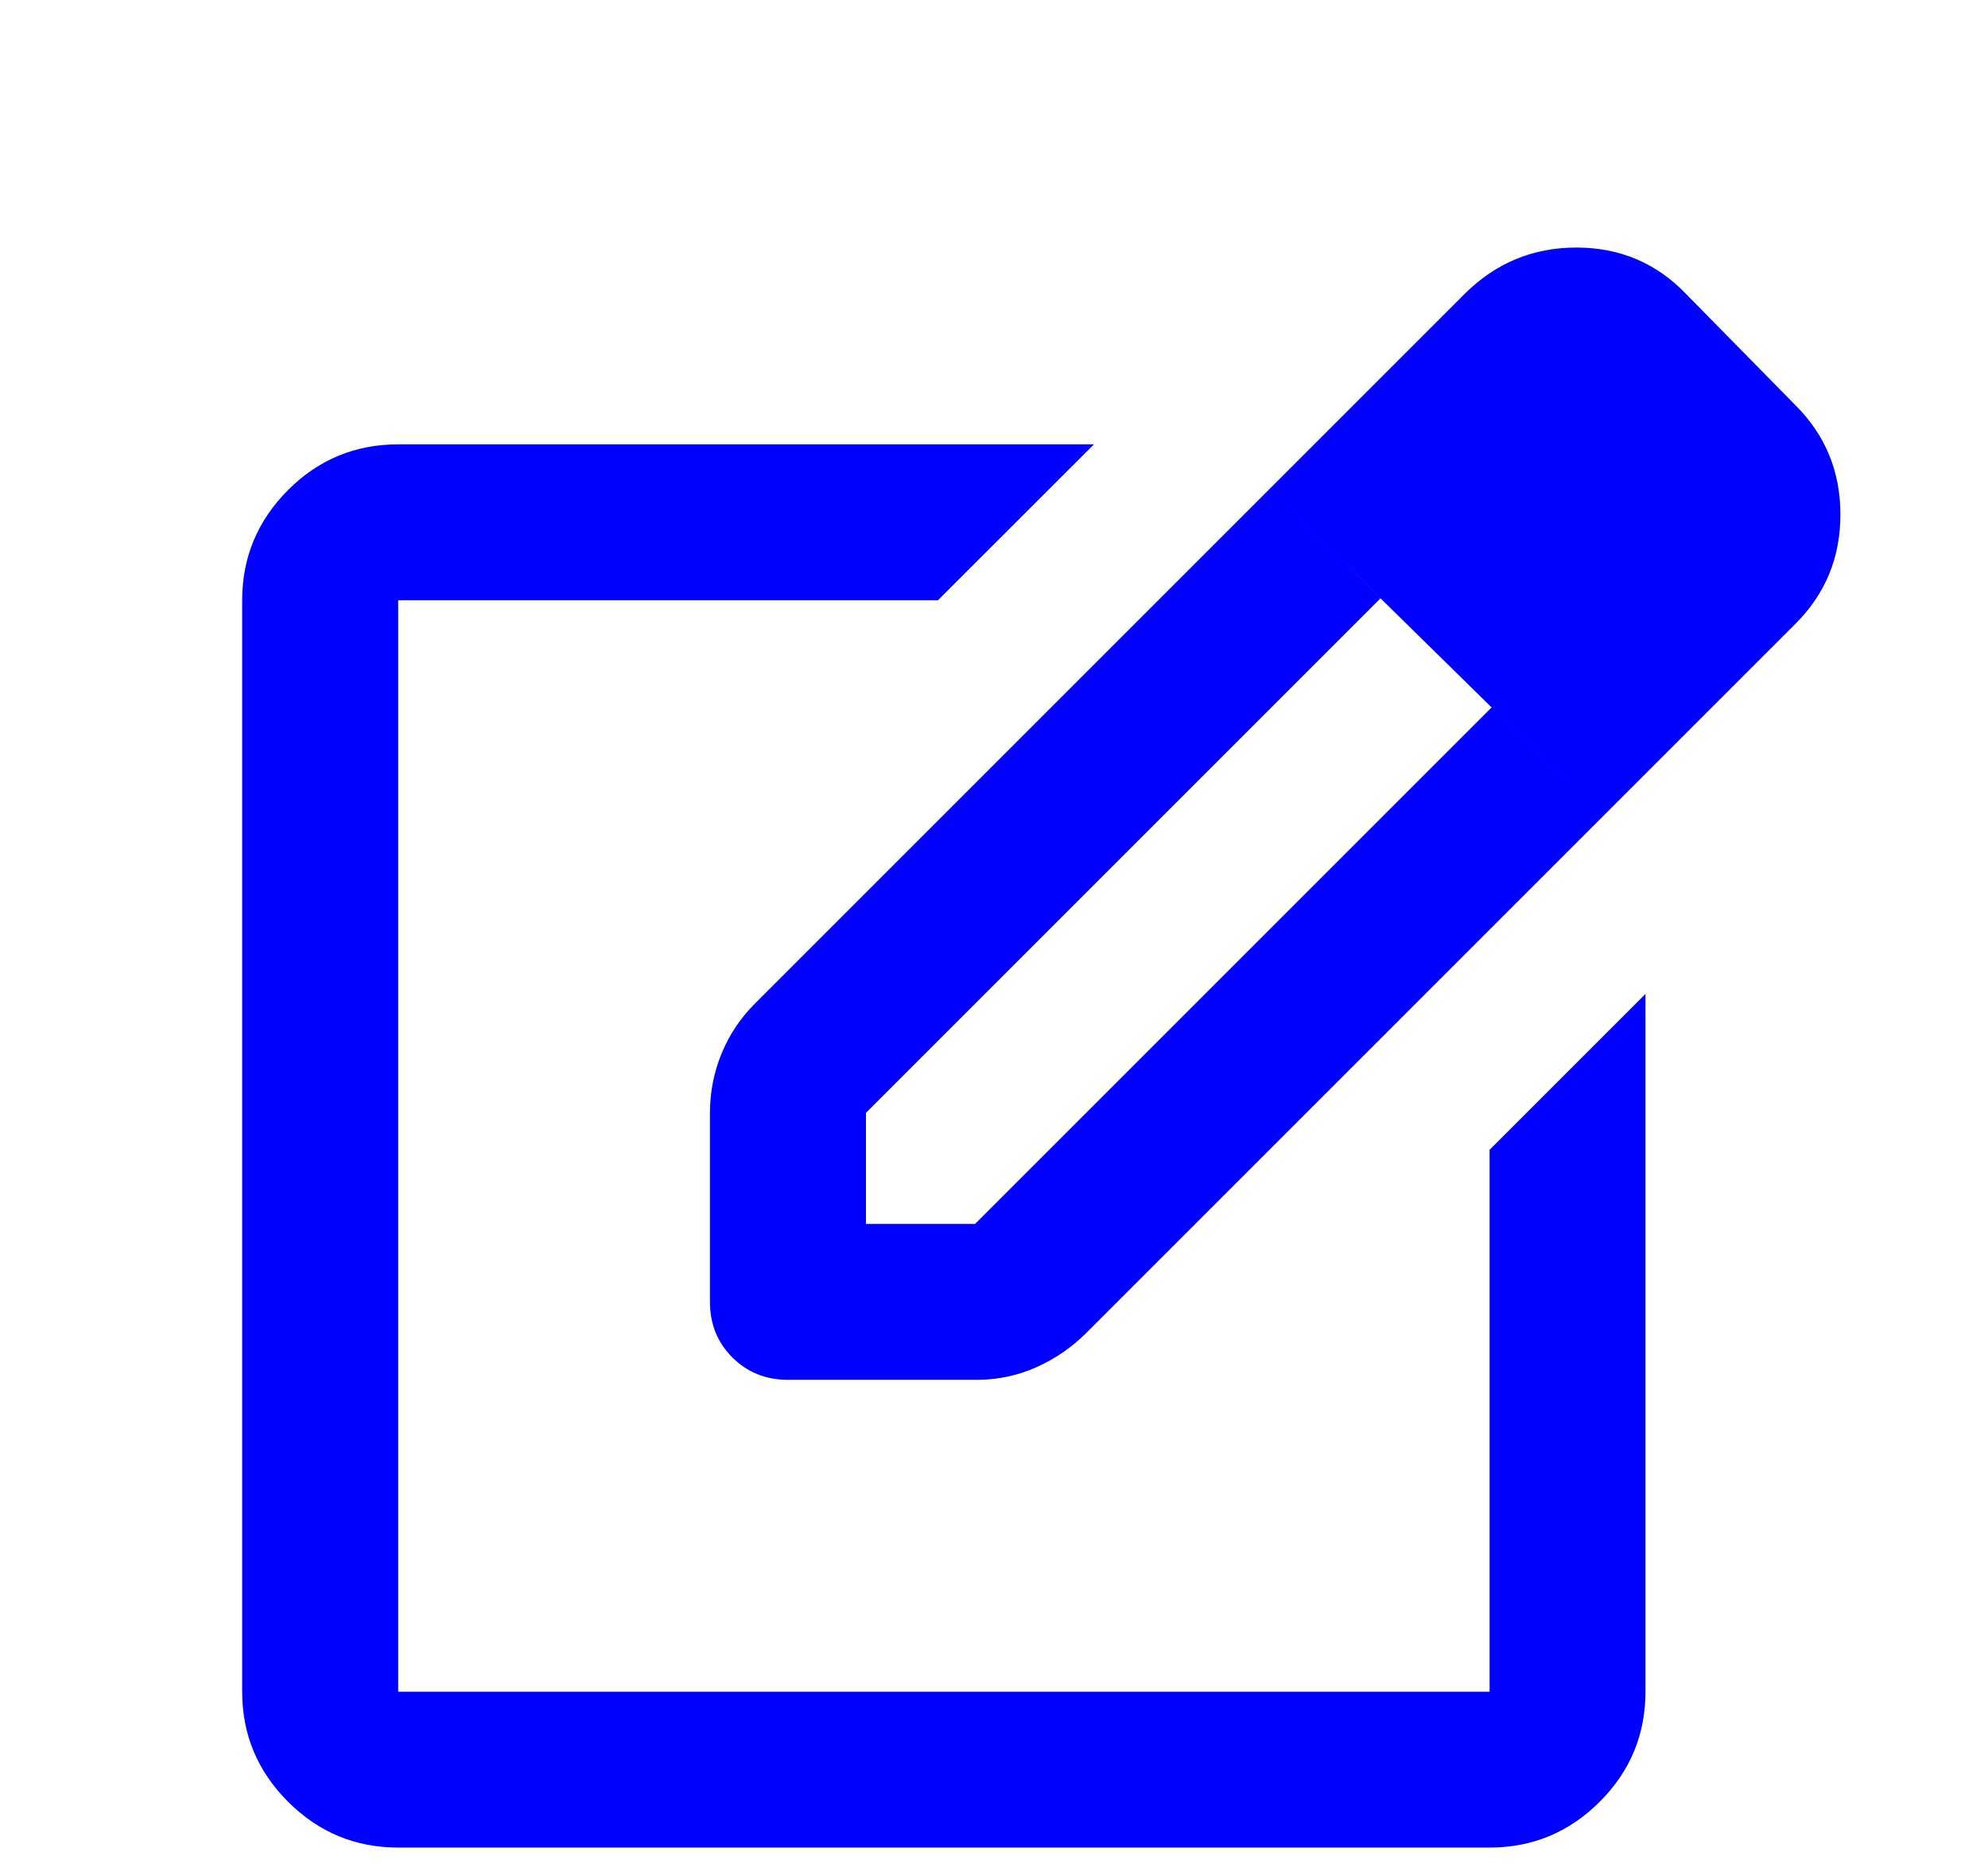 <svg width="17" height="16" viewBox="0 0 17 16" fill="none" xmlns="http://www.w3.org/2000/svg">
<path d="M3.405 15.8C3.038 15.8 2.724 15.669 2.463 15.408C2.202 15.147 2.071 14.833 2.071 14.467V5.133C2.071 4.767 2.202 4.453 2.463 4.191C2.724 3.93 3.038 3.8 3.405 3.8H9.355L8.021 5.133H3.405V14.467H12.738V9.833L14.071 8.5V14.467C14.071 14.833 13.941 15.147 13.68 15.408C13.419 15.669 13.105 15.8 12.738 15.8H3.405ZM10.855 4.183L11.805 5.117L7.405 9.517V10.467H8.338L12.755 6.05L13.705 6.983L9.288 11.4C9.166 11.522 9.024 11.62 8.863 11.692C8.702 11.764 8.532 11.8 8.355 11.8H6.738C6.549 11.8 6.391 11.736 6.263 11.609C6.135 11.481 6.071 11.322 6.071 11.133V9.517C6.071 9.339 6.105 9.169 6.171 9.008C6.238 8.847 6.332 8.706 6.455 8.583L10.855 4.183ZM13.705 6.983L10.855 4.183L12.521 2.517C12.788 2.25 13.107 2.117 13.48 2.117C13.852 2.117 14.166 2.25 14.421 2.517L15.355 3.467C15.61 3.722 15.738 4.033 15.738 4.4C15.738 4.767 15.61 5.078 15.355 5.333L13.705 6.983Z" fill="blue"/>
</svg>
